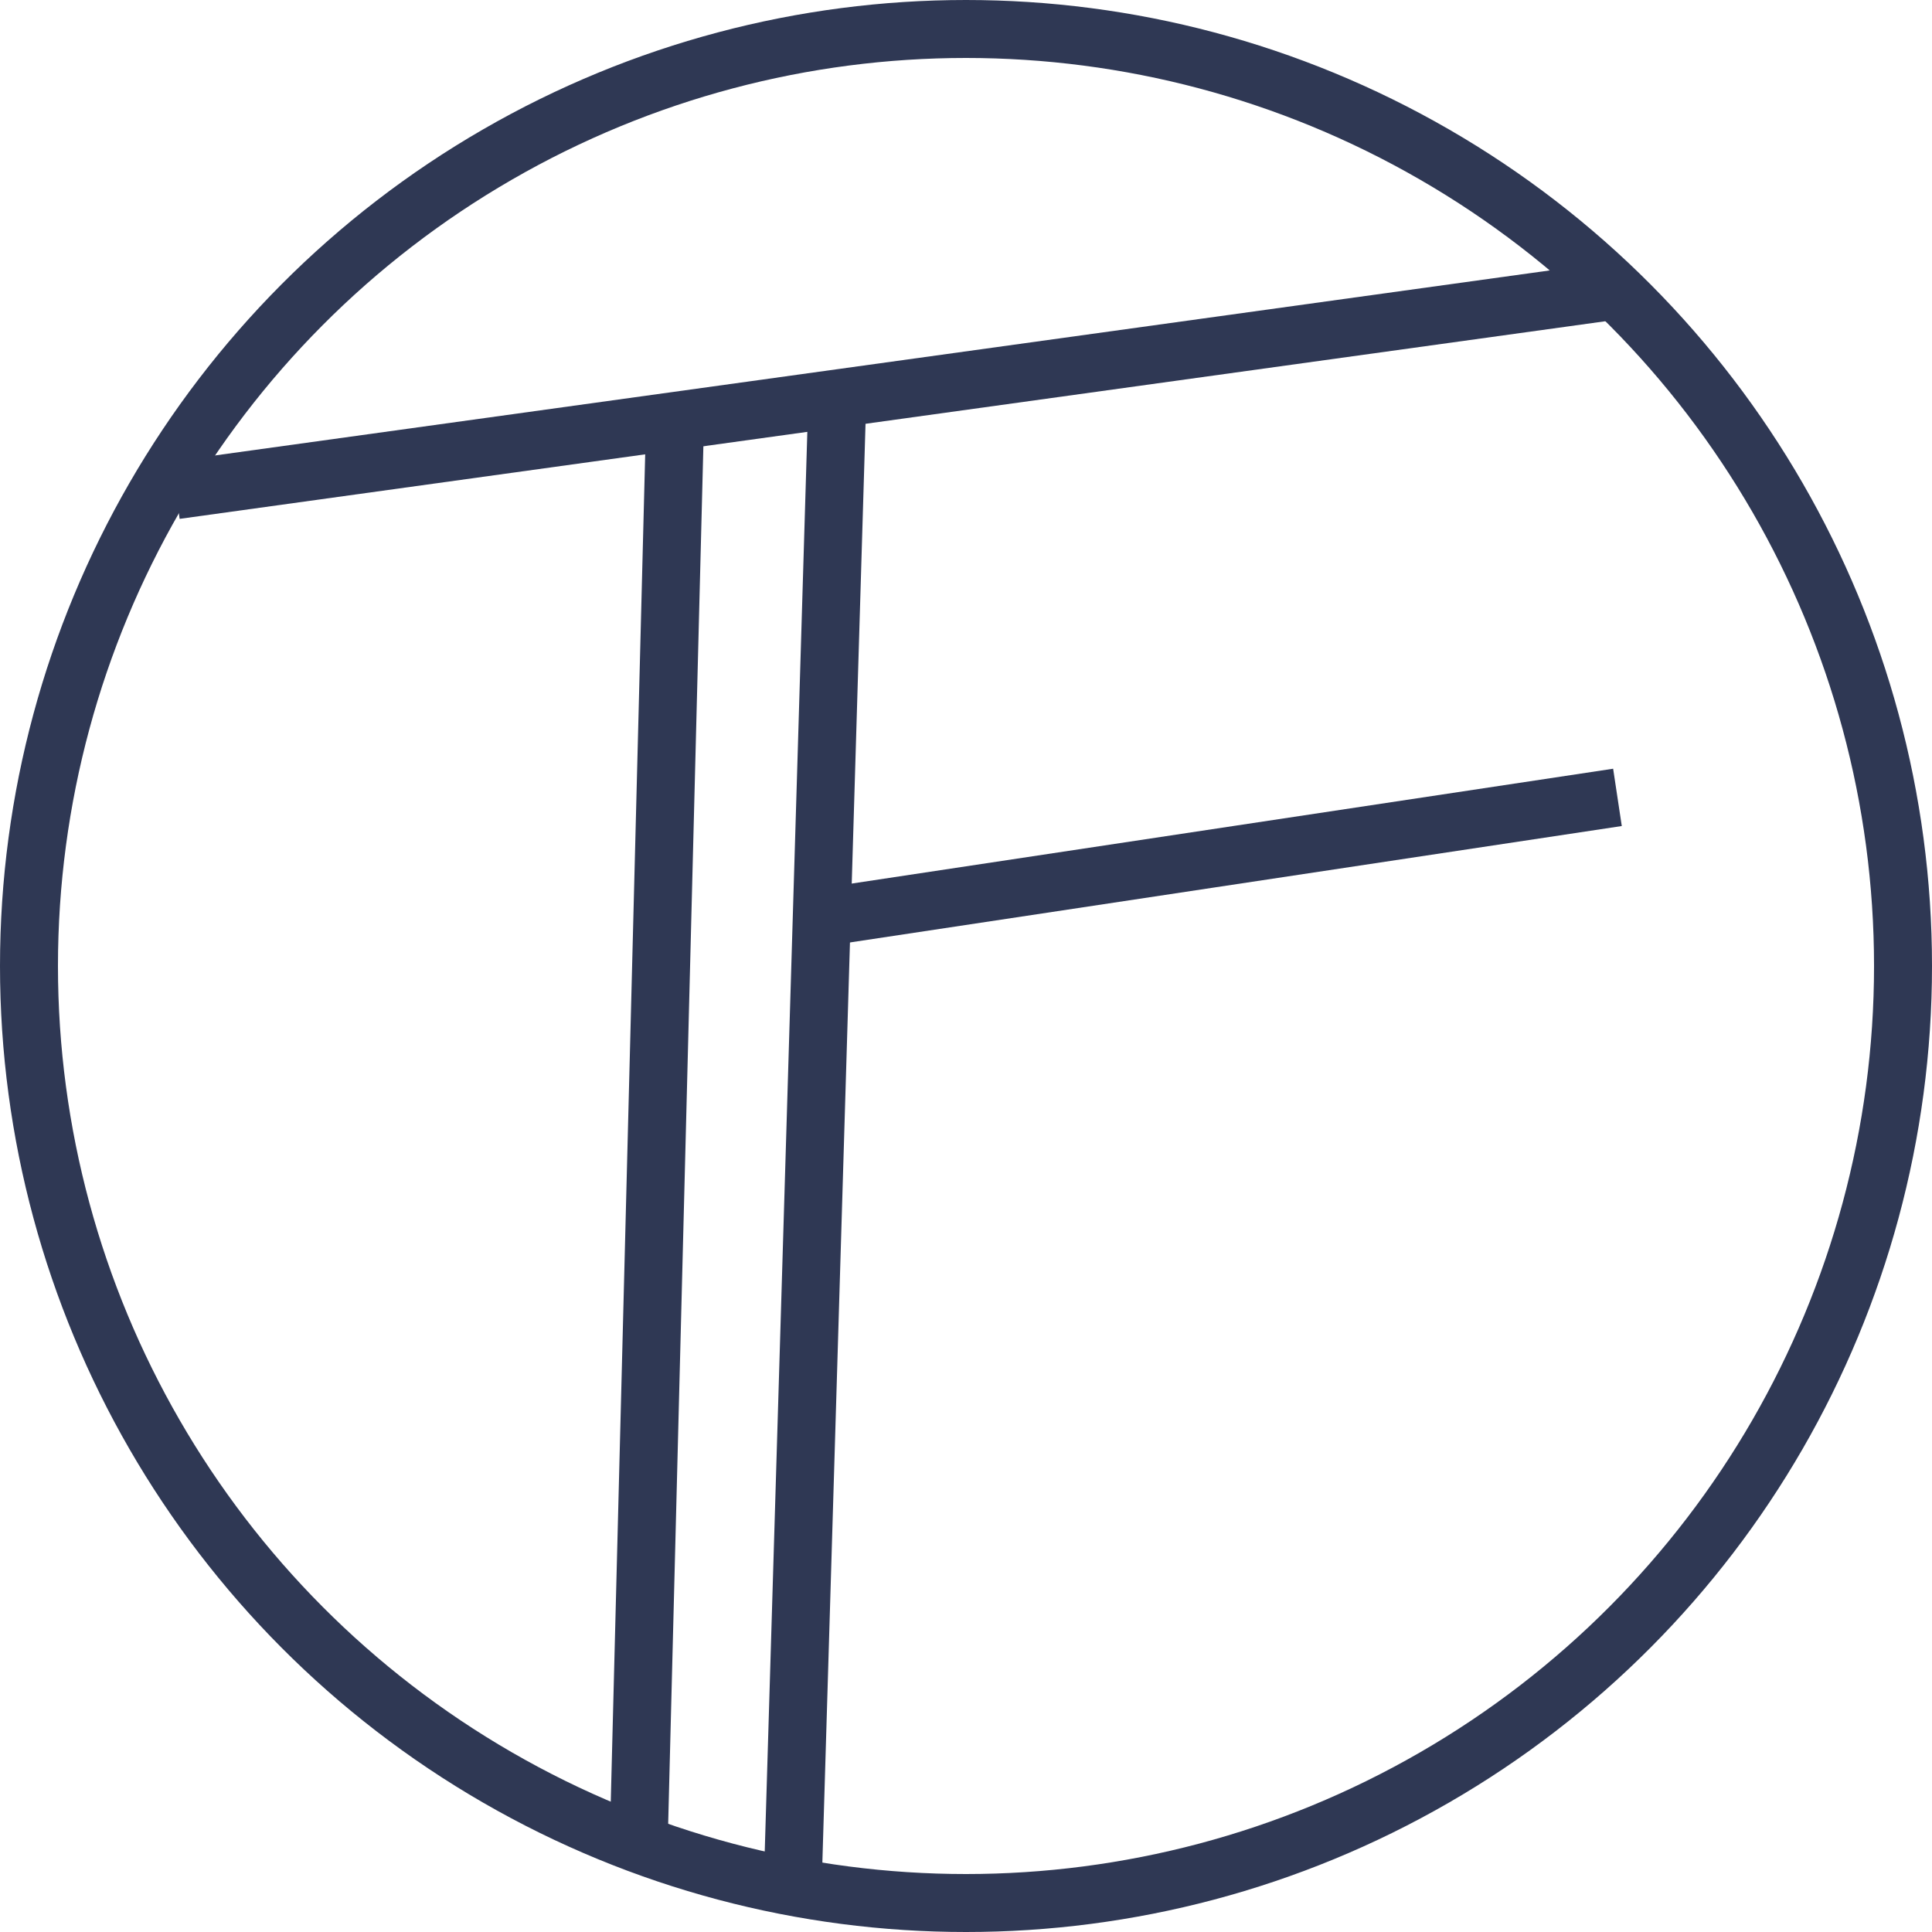 <svg width="200" height="200" viewBox="0 0 200 200" fill="none" xmlns="http://www.w3.org/2000/svg">
<circle cx="100" cy="100" r="97" stroke="#2F3854" stroke-width="6"/>
<path d="M18.185 50.741L167.815 30" stroke="#2F3854" stroke-width="6"/>
<path d="M86.069 94.817L167.439 82.544" stroke="#2F3854" stroke-width="6"/>
<path d="M69.821 45.869L66.163 189" stroke="#2F3854" stroke-width="6"/>
<line y1="-3" x2="156.609" y2="-3" transform="matrix(-0.03 1 -0.999 -0.032 83.722 39.784)" stroke="#2F3854" stroke-width="6"/>
</svg>
